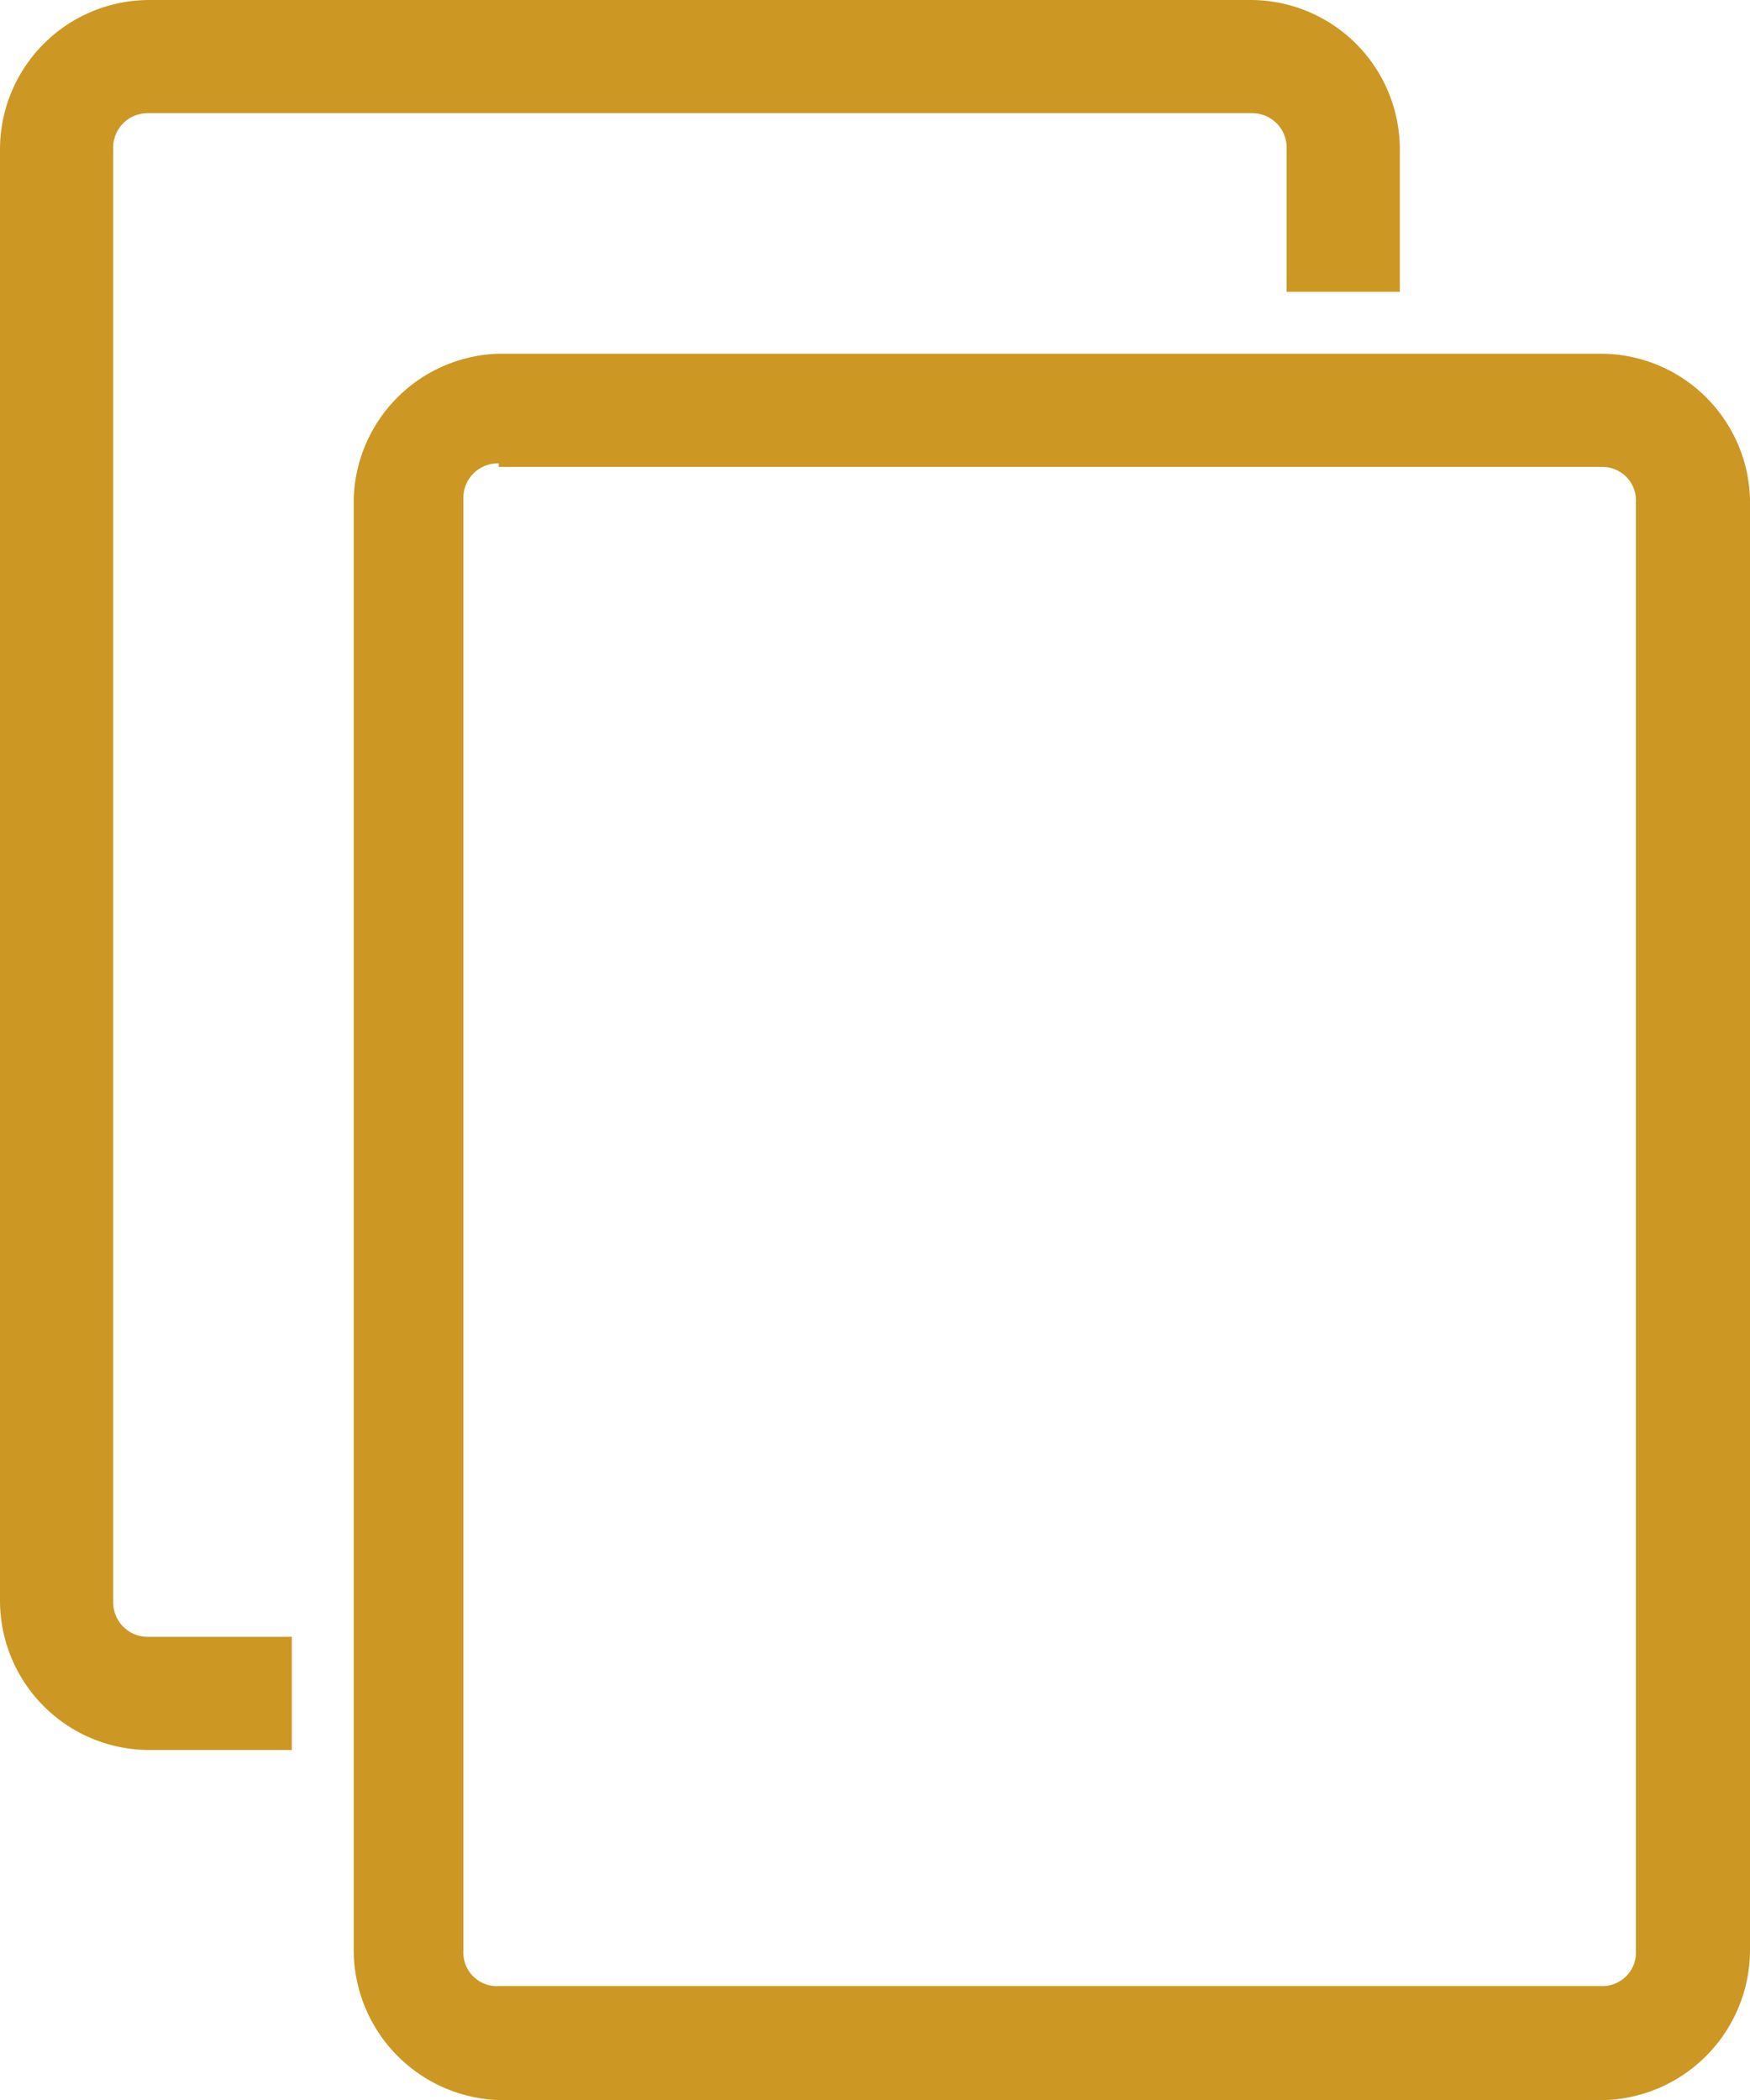 <svg xmlns="http://www.w3.org/2000/svg" viewBox="0 0 19.79 23.75"><defs><style>.cls-1{fill:#cc9823;}</style></defs><title>ico-clonar</title><g id="Capa_2" data-name="Capa 2"><g id="Capa_2-2" data-name="Capa 2"><path class="cls-1" d="M5.64,4A1.69,1.69,0,0,0,4,5.64V22.06a1.7,1.7,0,0,0,1.68,1.69H18.11a1.7,1.7,0,0,0,1.68-1.69V5.64A1.69,1.69,0,0,0,18.11,4Zm0,1.28H18.11a.38.38,0,0,1,.39.4V22.06a.38.38,0,0,1-.39.4H5.64a.38.38,0,0,1-.4-.4V5.64A.39.39,0,0,1,5.64,5.24Z"/><path class="cls-1" d="M1.68,0A1.69,1.69,0,0,0,0,1.69V18.11a1.69,1.69,0,0,0,1.68,1.68H3.3V18.51H1.68a.39.39,0,0,1-.4-.4V1.69a.39.39,0,0,1,.4-.41H14.15a.39.39,0,0,1,.4.41V3.3h1.28V1.69A1.69,1.69,0,0,0,14.15,0Z"/></g></g></svg>